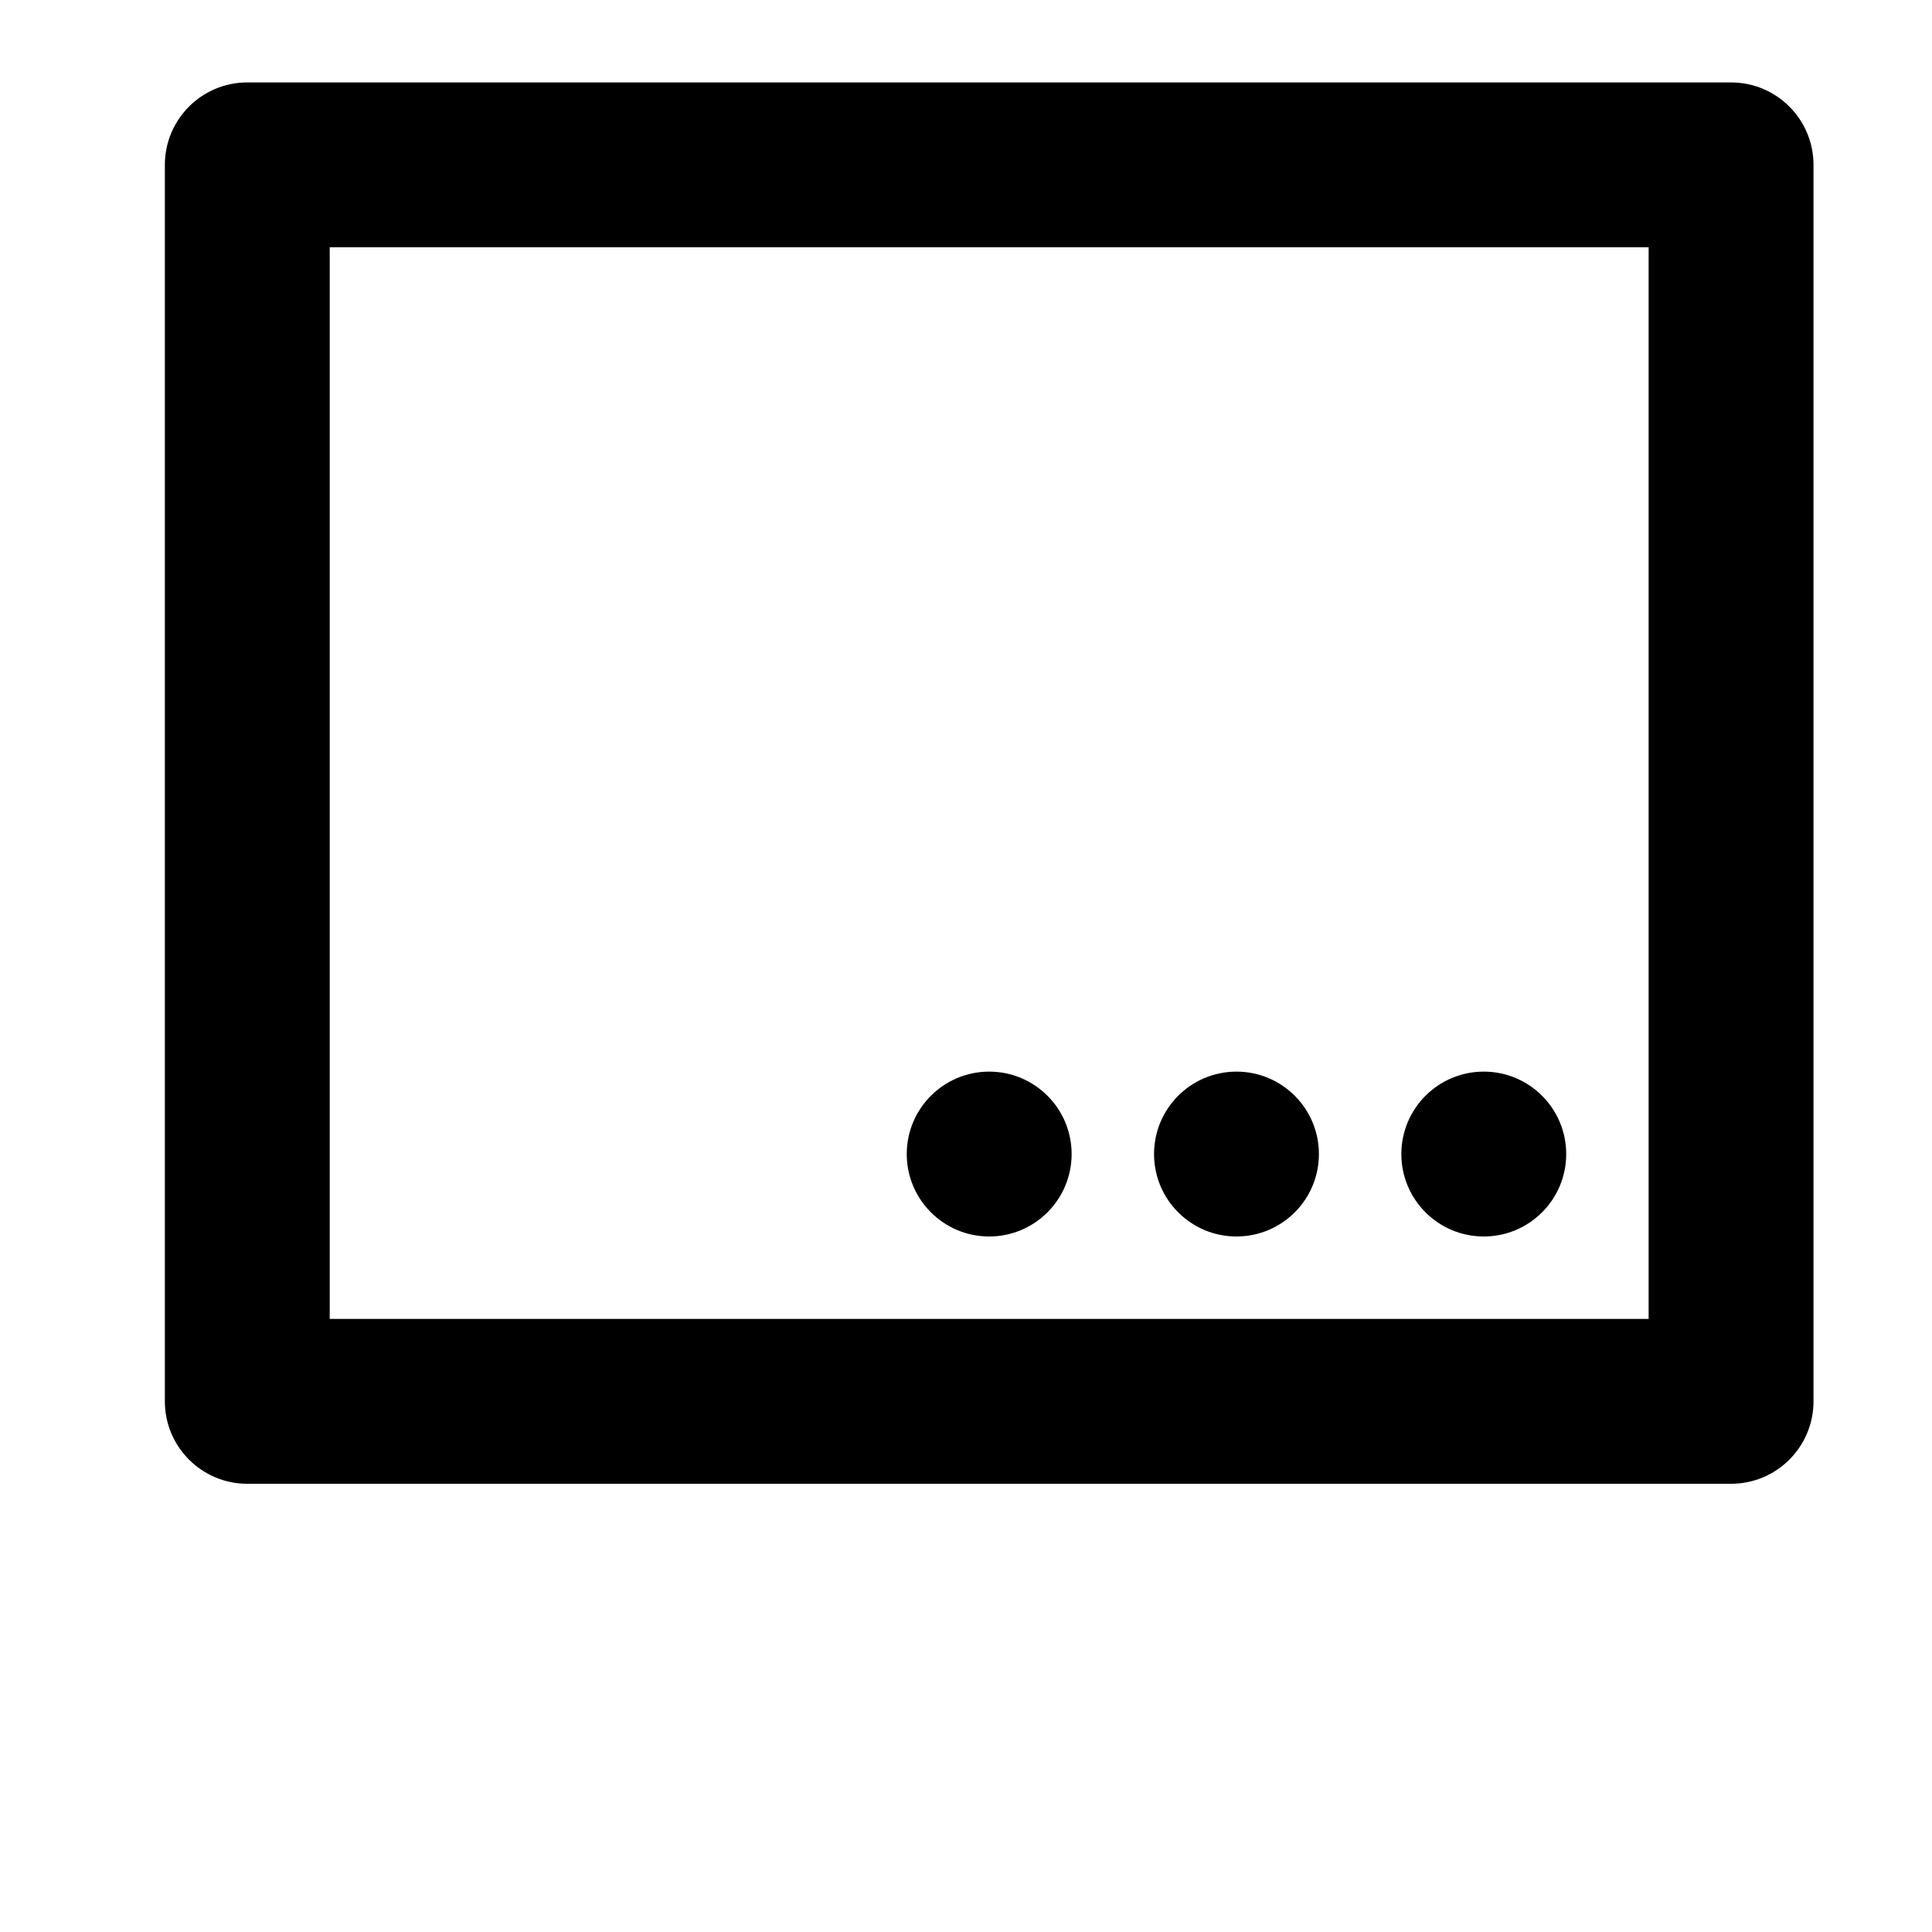 <svg width="24" height="24" viewBox="0 0 1000 1000">
  <path d="M810.667 597.334c0-23.564-19.103-42.667-42.667-42.667s-42.667 19.103-42.667 42.667c0 23.564 19.103 42.667 42.667 42.667s42.667-19.103 42.667-42.667zM682.667 597.334c0-23.564-19.103-42.667-42.667-42.667s-42.667 19.103-42.667 42.667c0 23.564 19.103 42.667 42.667 42.667s42.667-19.103 42.667-42.667zM554.667 597.334c0-23.564-19.103-42.667-42.667-42.667s-42.667 19.103-42.667 42.667c0 23.564 19.103 42.667 42.667 42.667s42.667-19.103 42.667-42.667zM896 768h-768c-23.552 0-42.667-19.115-42.667-42.667v-640c0-23.552 19.115-42.667 42.667-42.667h768c23.552 0 42.667 19.115 42.667 42.667v640c0 23.552-19.093 42.667-42.667 42.667zM853.333 128h-682.667v554.667h682.667v-554.667z" />
</svg>